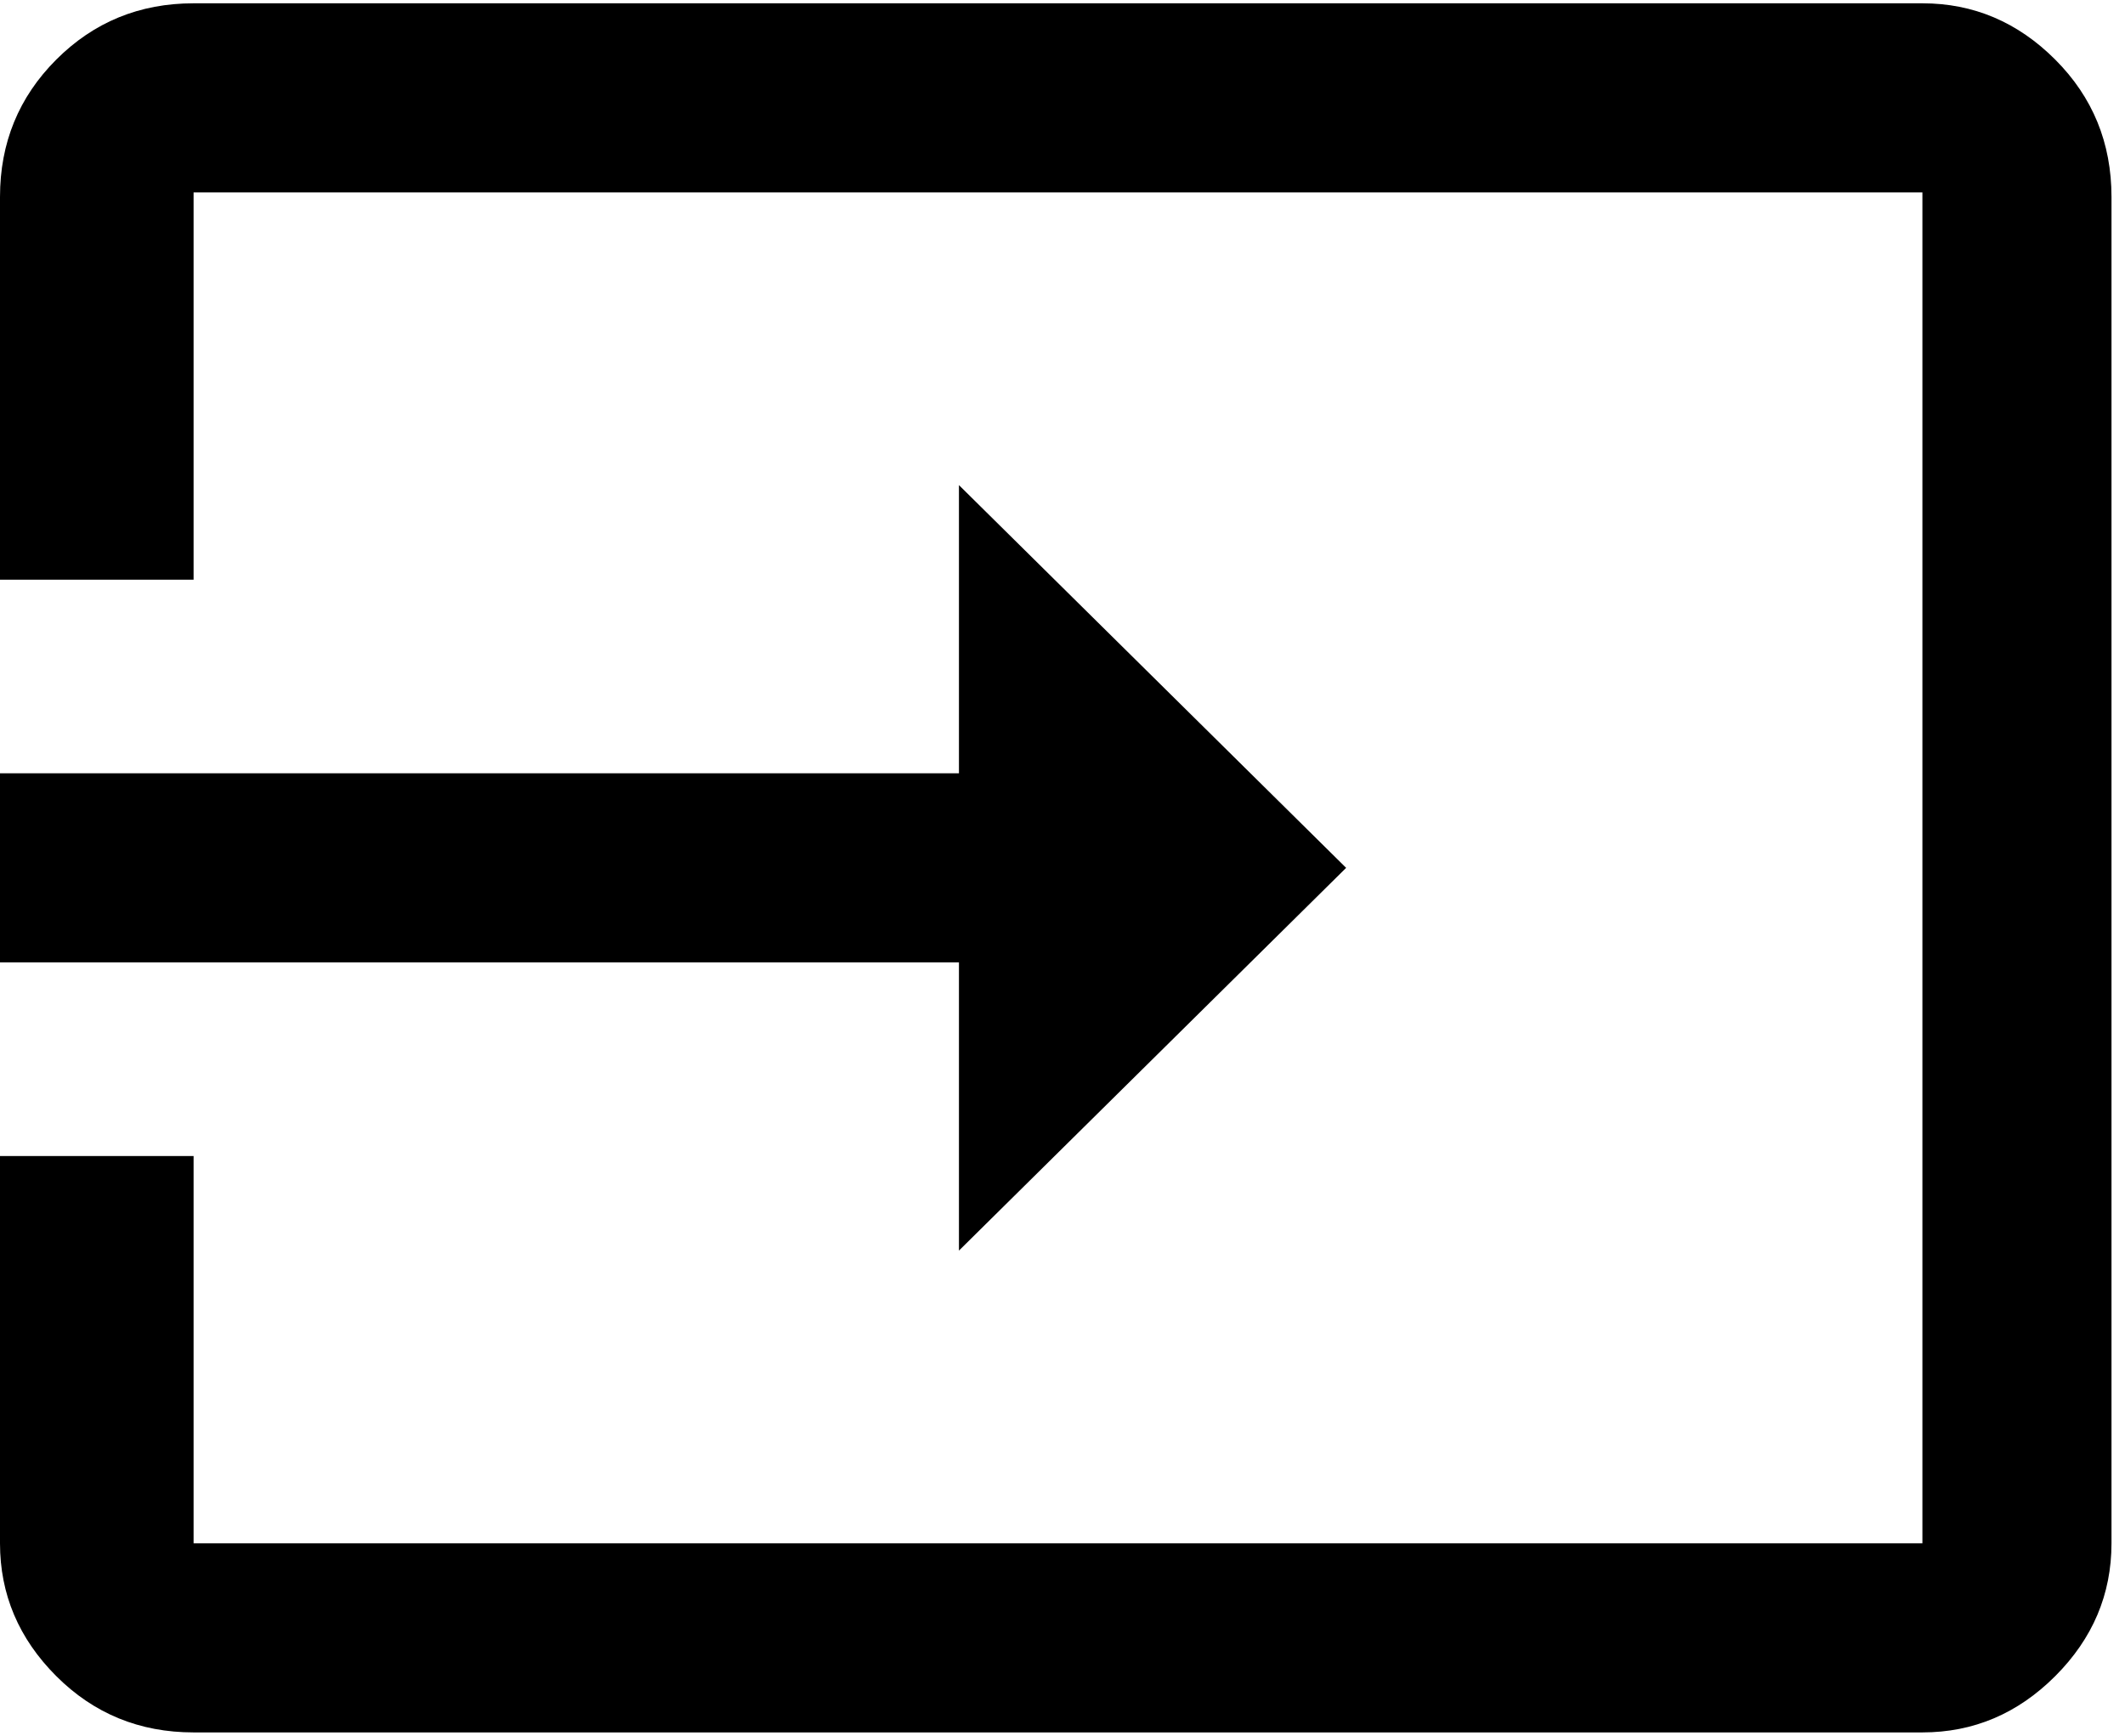 <svg xmlns="http://www.w3.org/2000/svg" width="3em" height="2.45em" viewBox="0 0 472 384"><path fill="currentColor" d="M427 0q17 0 29.5 12.5T469 43v299q0 17-12.5 29.5T427 384H43q-18 0-30.5-12.5T0 342v-86h43v86h384V42H43v86H0V43q0-18 12.5-30.5T43 0zM213 277v-64H0v-42h213v-64l86 85z"/></svg>